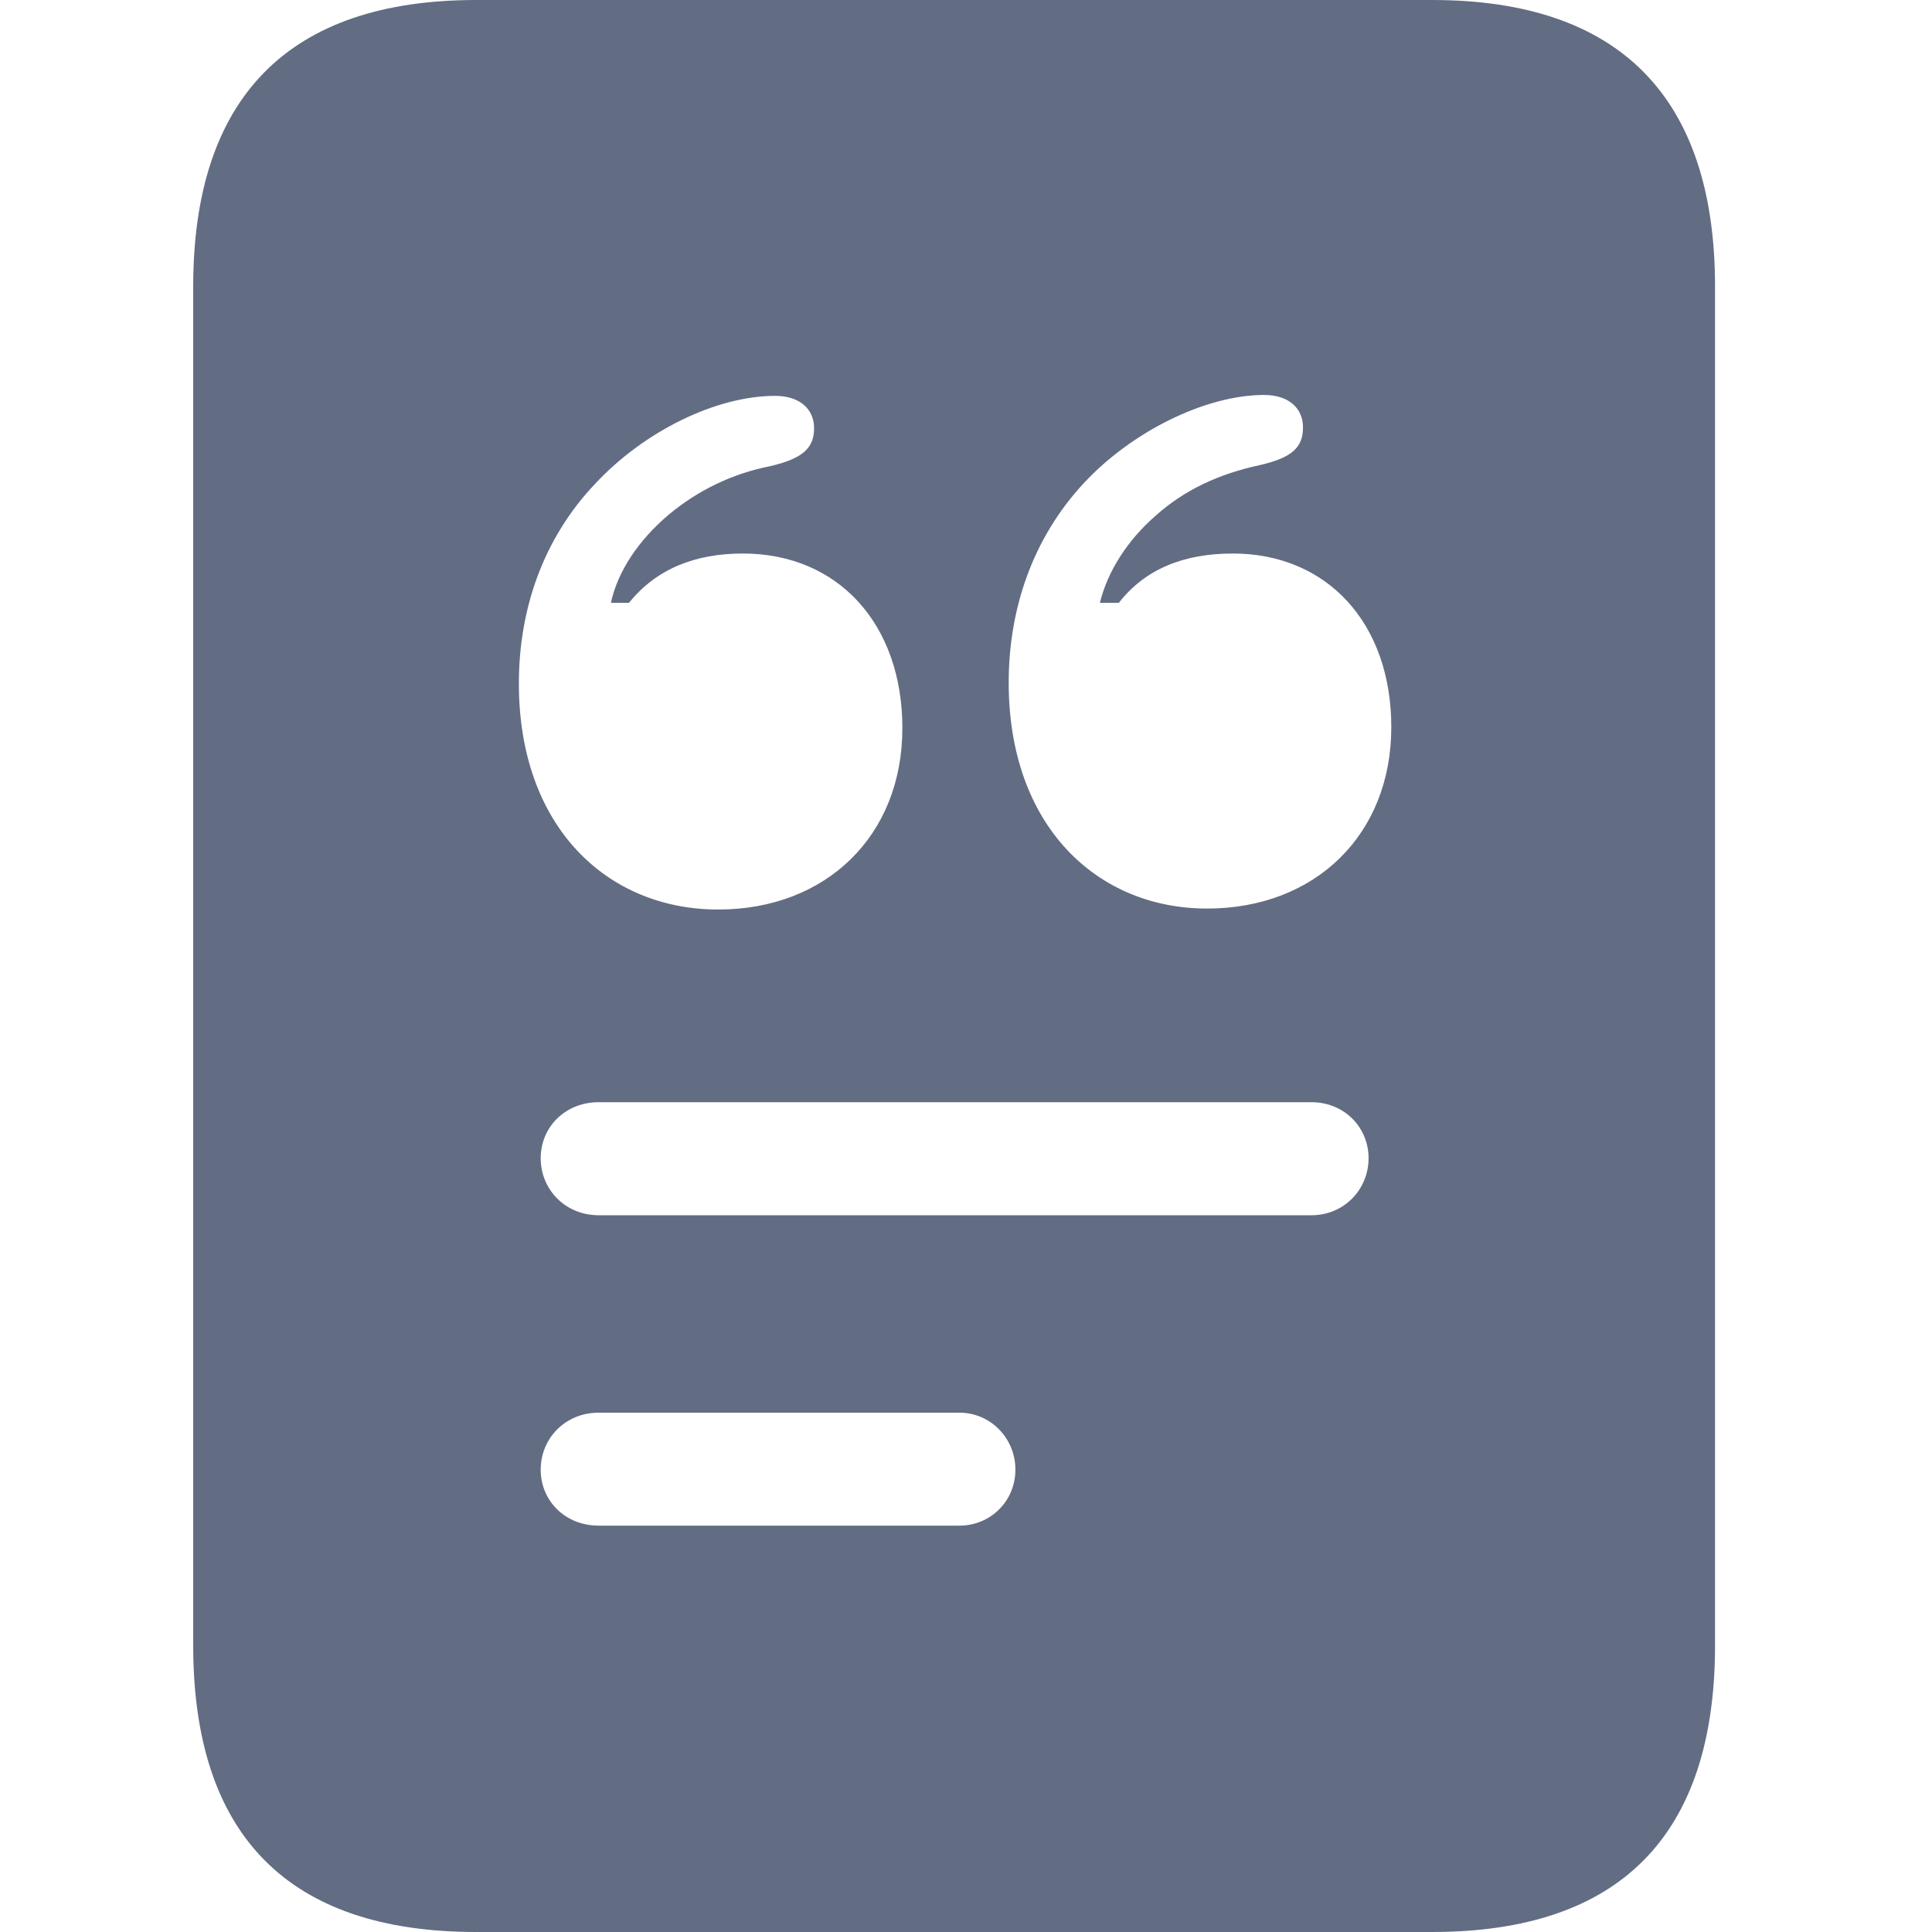 <?xml version="1.0" encoding="UTF-8"?>
<svg width="30px" height="30px" viewBox="0 0 30 30" version="1.1" xmlns="http://www.w3.org/2000/svg" xmlns:xlink="http://www.w3.org/1999/xlink">
    <title>ic-description</title>
    <g id="ic-description" stroke="none" stroke-width="1" fill="none" fill-rule="evenodd">
        <path d="M22.238,30 C25.143,30 26.631,28.511 26.631,25.548 L26.631,4.452 C26.631,1.504 25.143,0 22.238,0 L7.393,0 C4.489,0 3,1.504 3,4.452 L3,25.548 C3,28.511 4.489,30 7.393,30 L22.238,30 Z M18.744,14.108 C17.034,14.108 15.663,12.826 15.663,10.6 C15.663,9.435 16.047,8.344 16.828,7.504 C17.565,6.708 18.715,6.133 19.629,6.133 C20.027,6.133 20.233,6.354 20.233,6.634 C20.233,6.943 20.071,7.106 19.555,7.224 C18.936,7.356 18.391,7.607 17.948,8.005 C17.506,8.388 17.197,8.875 17.079,9.361 L17.373,9.361 C17.786,8.83 18.391,8.595 19.143,8.595 C20.602,8.595 21.604,9.671 21.604,11.292 C21.604,12.958 20.425,14.108 18.744,14.108 Z M11.152,14.123 C9.428,14.123 8.057,12.84 8.057,10.614 C8.057,9.45 8.44,8.359 9.236,7.518 C10.002,6.693 11.123,6.147 12.037,6.147 C12.42,6.147 12.641,6.354 12.641,6.649 C12.641,6.958 12.464,7.12 11.963,7.238 C11.359,7.356 10.828,7.622 10.386,7.99 C9.914,8.388 9.59,8.875 9.486,9.361 L9.767,9.361 C10.194,8.83 10.799,8.595 11.536,8.595 C13.01,8.595 14.012,9.686 14.012,11.307 C14.012,12.973 12.833,14.123 11.152,14.123 Z M20.366,18.87 L9.295,18.87 C8.779,18.87 8.396,18.472 8.396,17.985 C8.396,17.499 8.779,17.115 9.295,17.115 L20.366,17.115 C20.867,17.115 21.251,17.499 21.251,17.985 C21.251,18.472 20.867,18.87 20.366,18.87 Z M14.897,23.69 L9.295,23.69 C8.779,23.69 8.396,23.307 8.396,22.821 C8.396,22.334 8.779,21.936 9.295,21.936 L14.897,21.936 C15.383,21.936 15.767,22.334 15.767,22.821 C15.767,23.307 15.383,23.69 14.897,23.69 Z" id="description" fill="#626D84"></path>
    </g>
</svg>